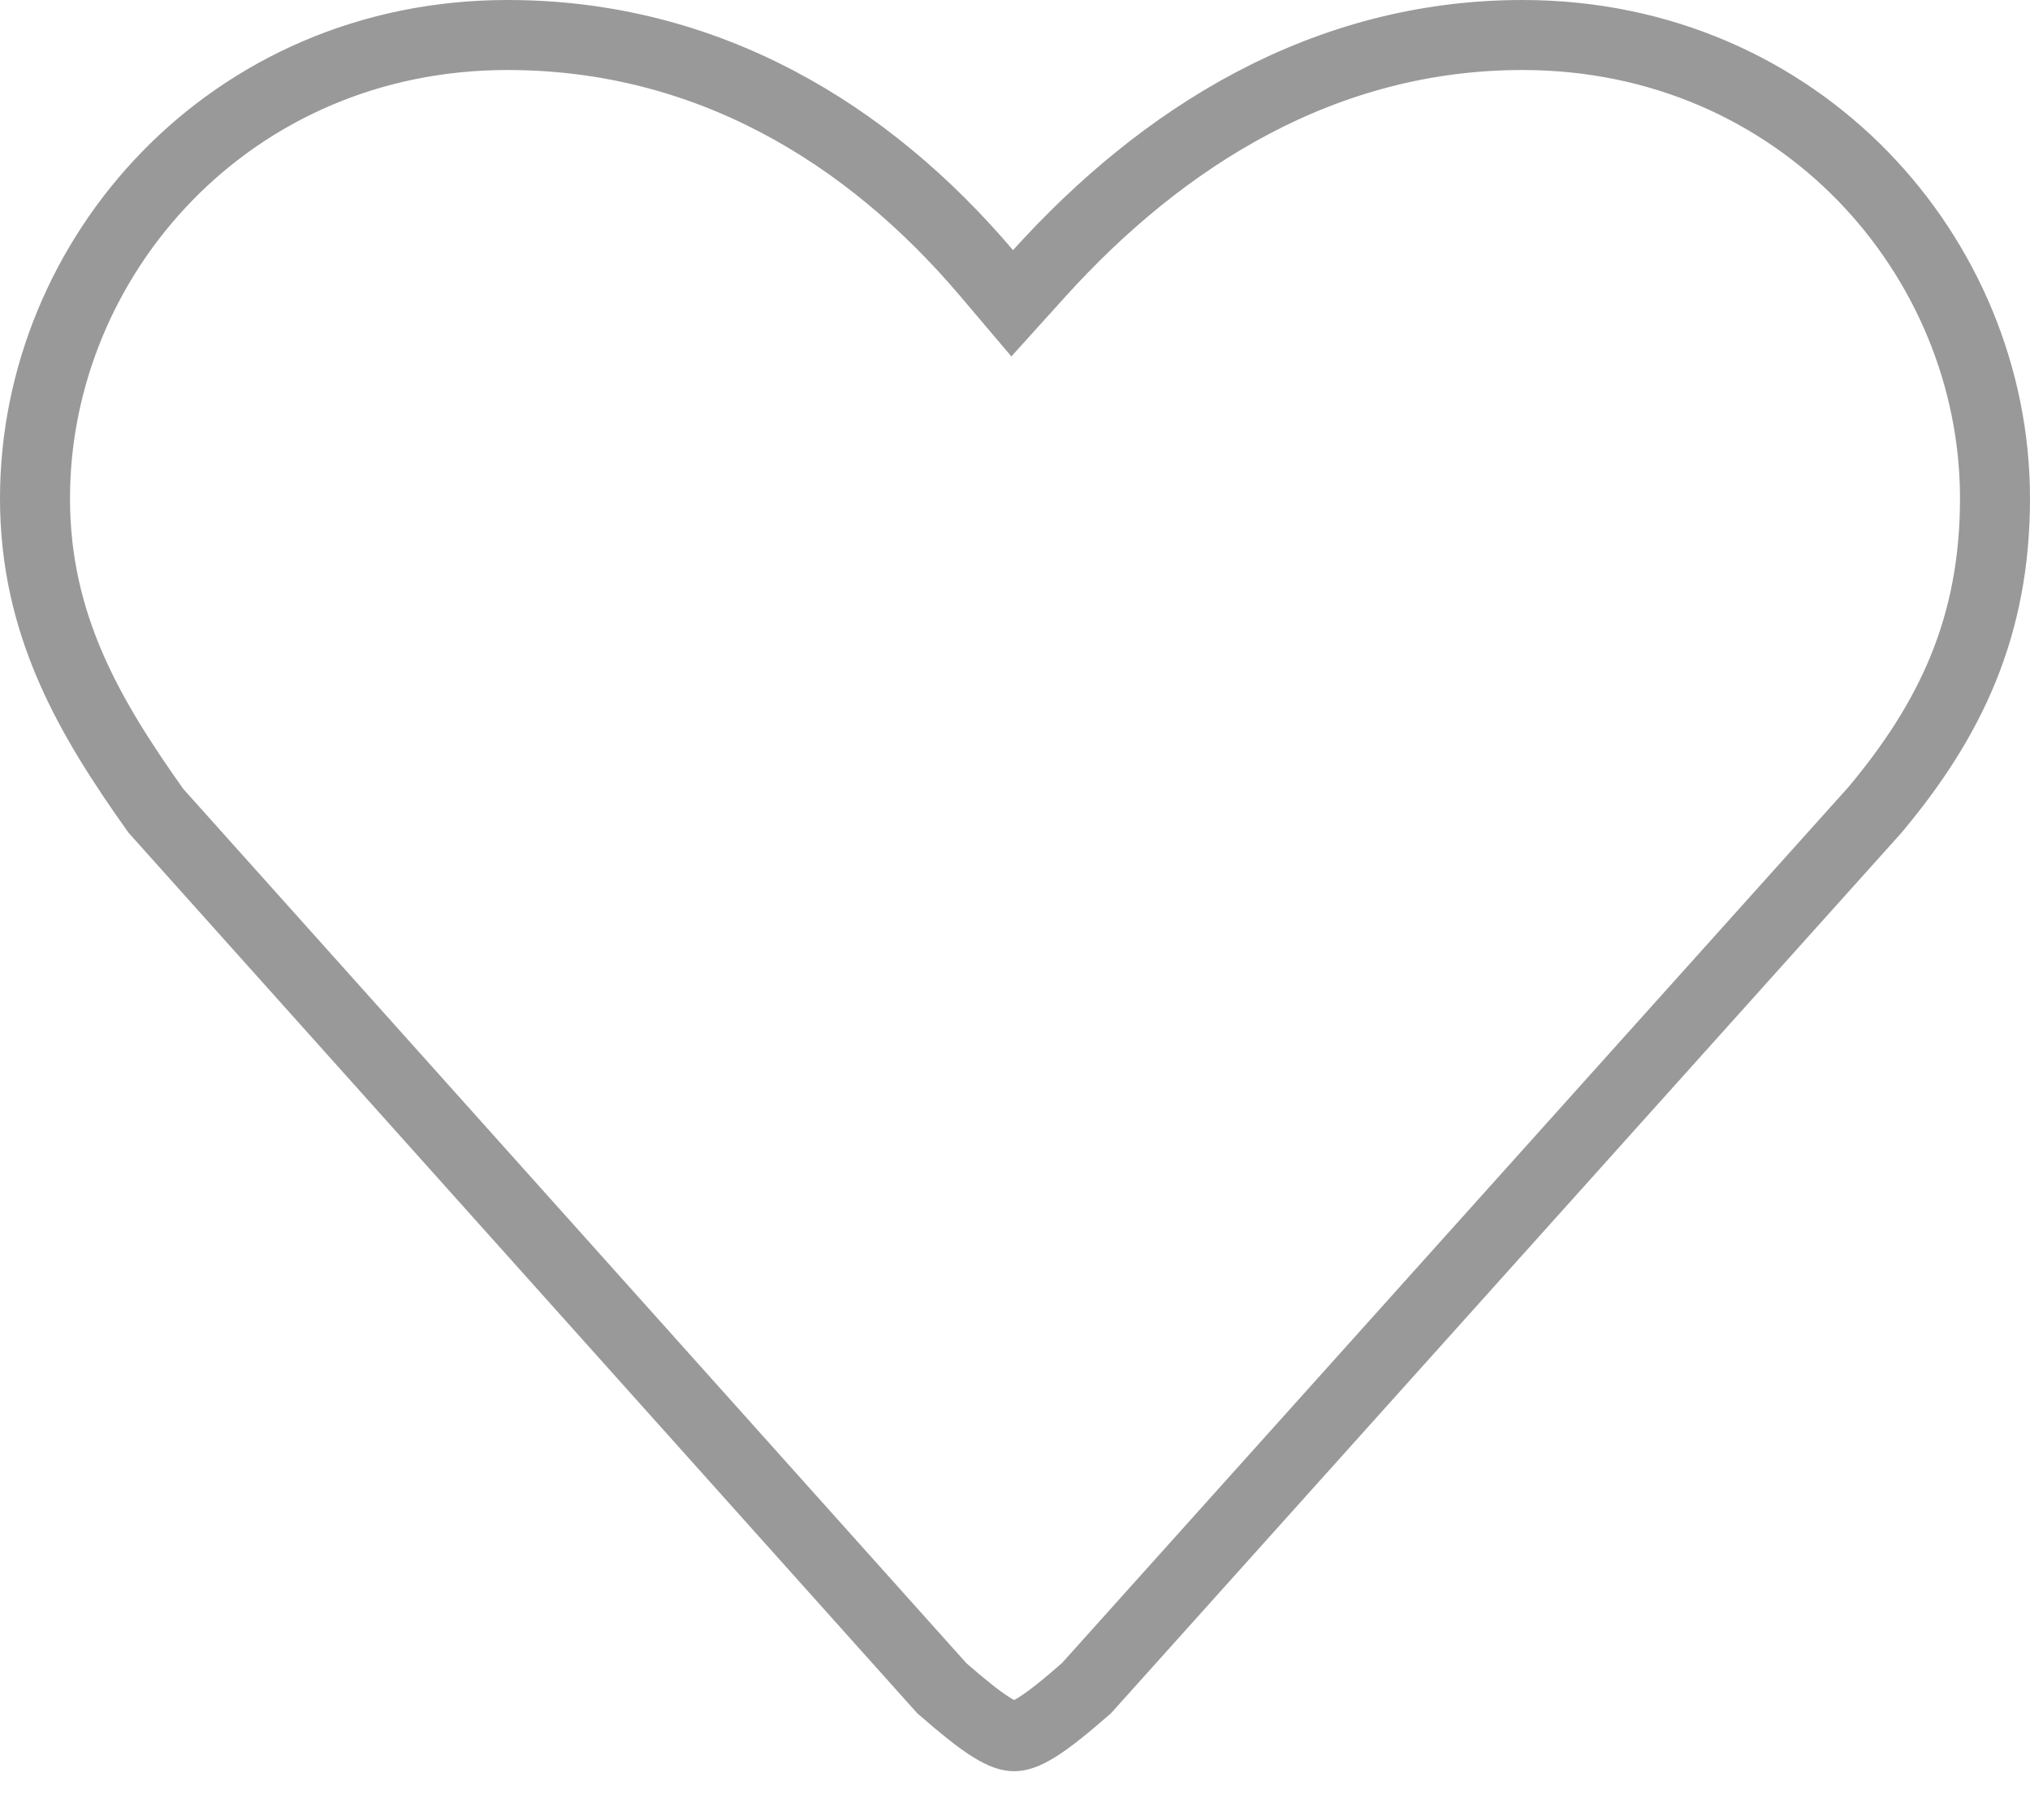 <svg width="29" height="26" viewBox="0 0 29 26" fill="none" xmlns="http://www.w3.org/2000/svg">
<path d="M14.091 3.897L14.46 4.332L14.843 3.908C16.608 1.954 18.916 0.5 21.75 0.5C25.715 0.5 28.5 3.669 28.5 7.119C28.5 8.963 27.856 10.288 26.787 11.566L15.52 24.114C15.216 24.379 14.996 24.556 14.818 24.668C14.64 24.78 14.545 24.799 14.488 24.799C14.43 24.799 14.336 24.78 14.158 24.668C13.979 24.556 13.76 24.379 13.455 24.114L2.227 11.581C1.287 10.258 0.5 8.936 0.5 7.119C0.5 3.669 3.285 0.5 7.25 0.5C10.089 0.5 12.388 1.891 14.091 3.897Z" stroke="#999999"/>
</svg>
